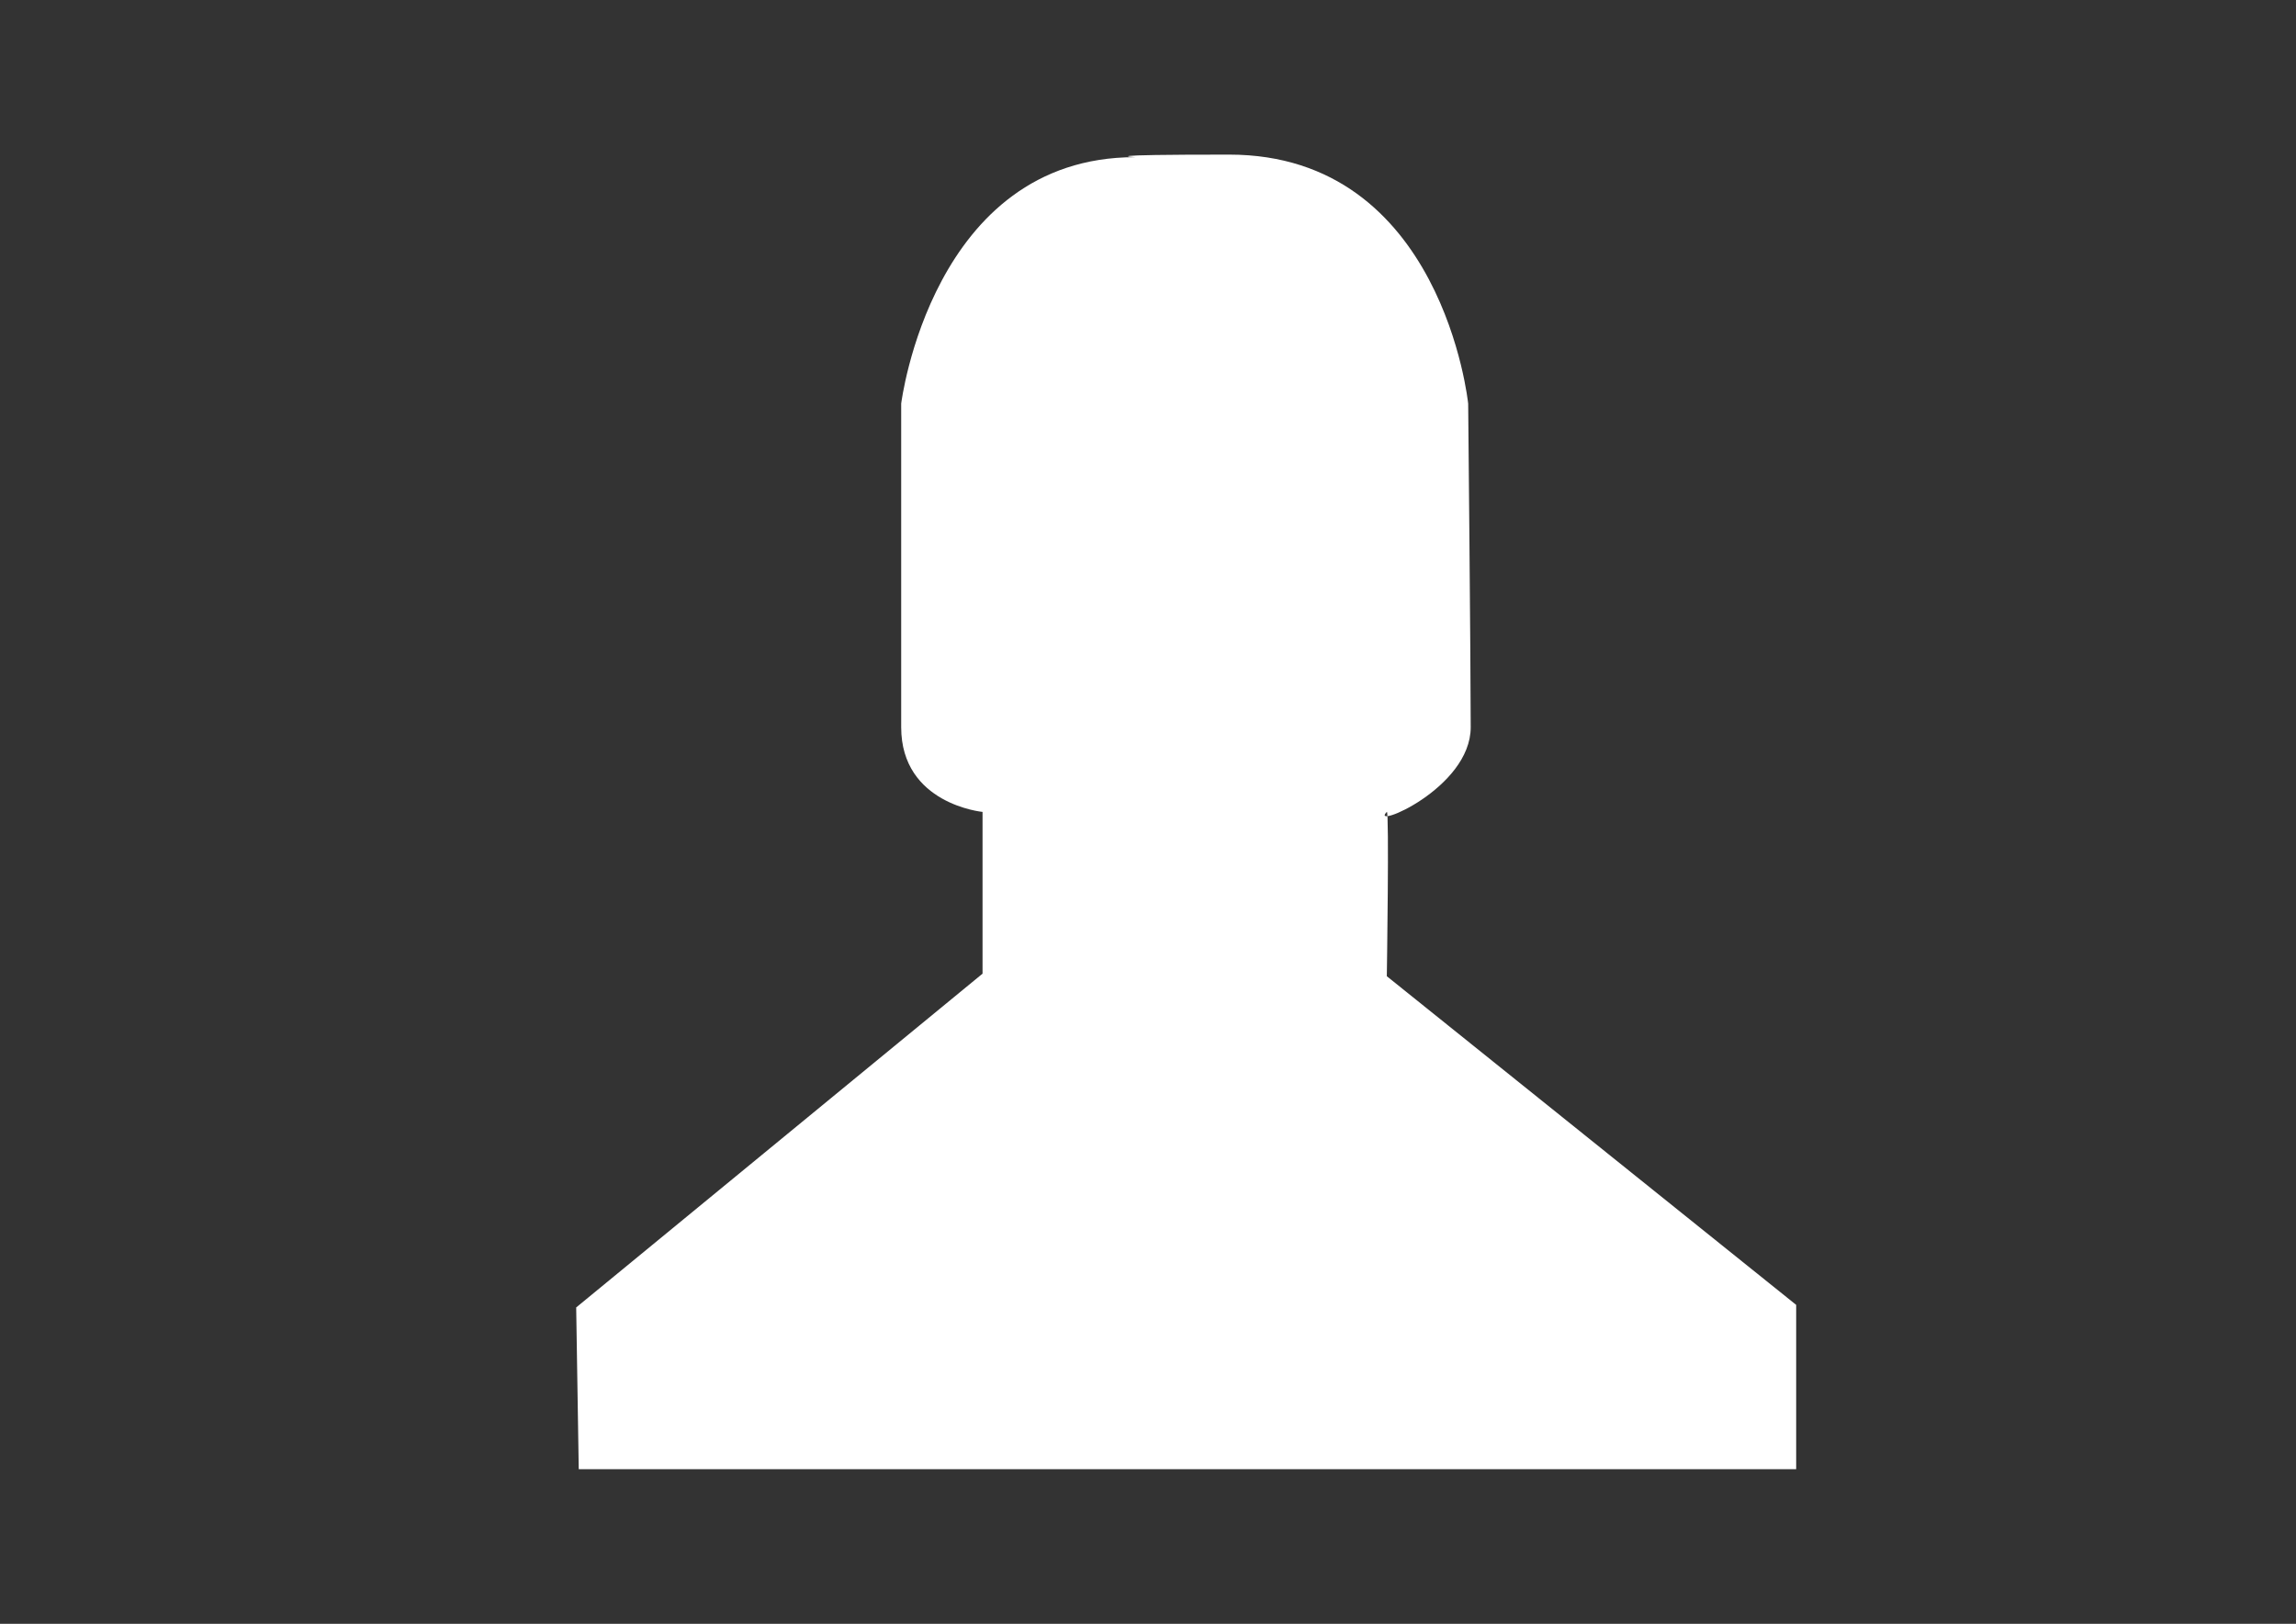 <svg xmlns="http://www.w3.org/2000/svg" width="4961" height="3508" viewBox="0 0 4961 3508">
  <rect x="0" y="0" width="4961" height="3508" fill="#333333" stroke="none"/>
  <defs>
    <style>
      .cls-1 {
        fill: #fff;
        fill-rule: evenodd;
      }
    </style>
  </defs>
  <path class="cls-1" d="M2452.62,339.54s-98.88-5.534,203.29-5.534c461.46,0,516.4,538.04,516.4,538.04s5.49,565.784,5.49,698.914c0,133.11-220.14,222.26-181.28,183.04,5.48-5.56,0,355,0,355l884.5,709.99v355H1250.49l-5.51-349.45L2123,2103.44V1754s-175.8-16.65-175.8-183.04V872.046S2013.13,339.54,2452.62,339.54Z"/>
</svg>

